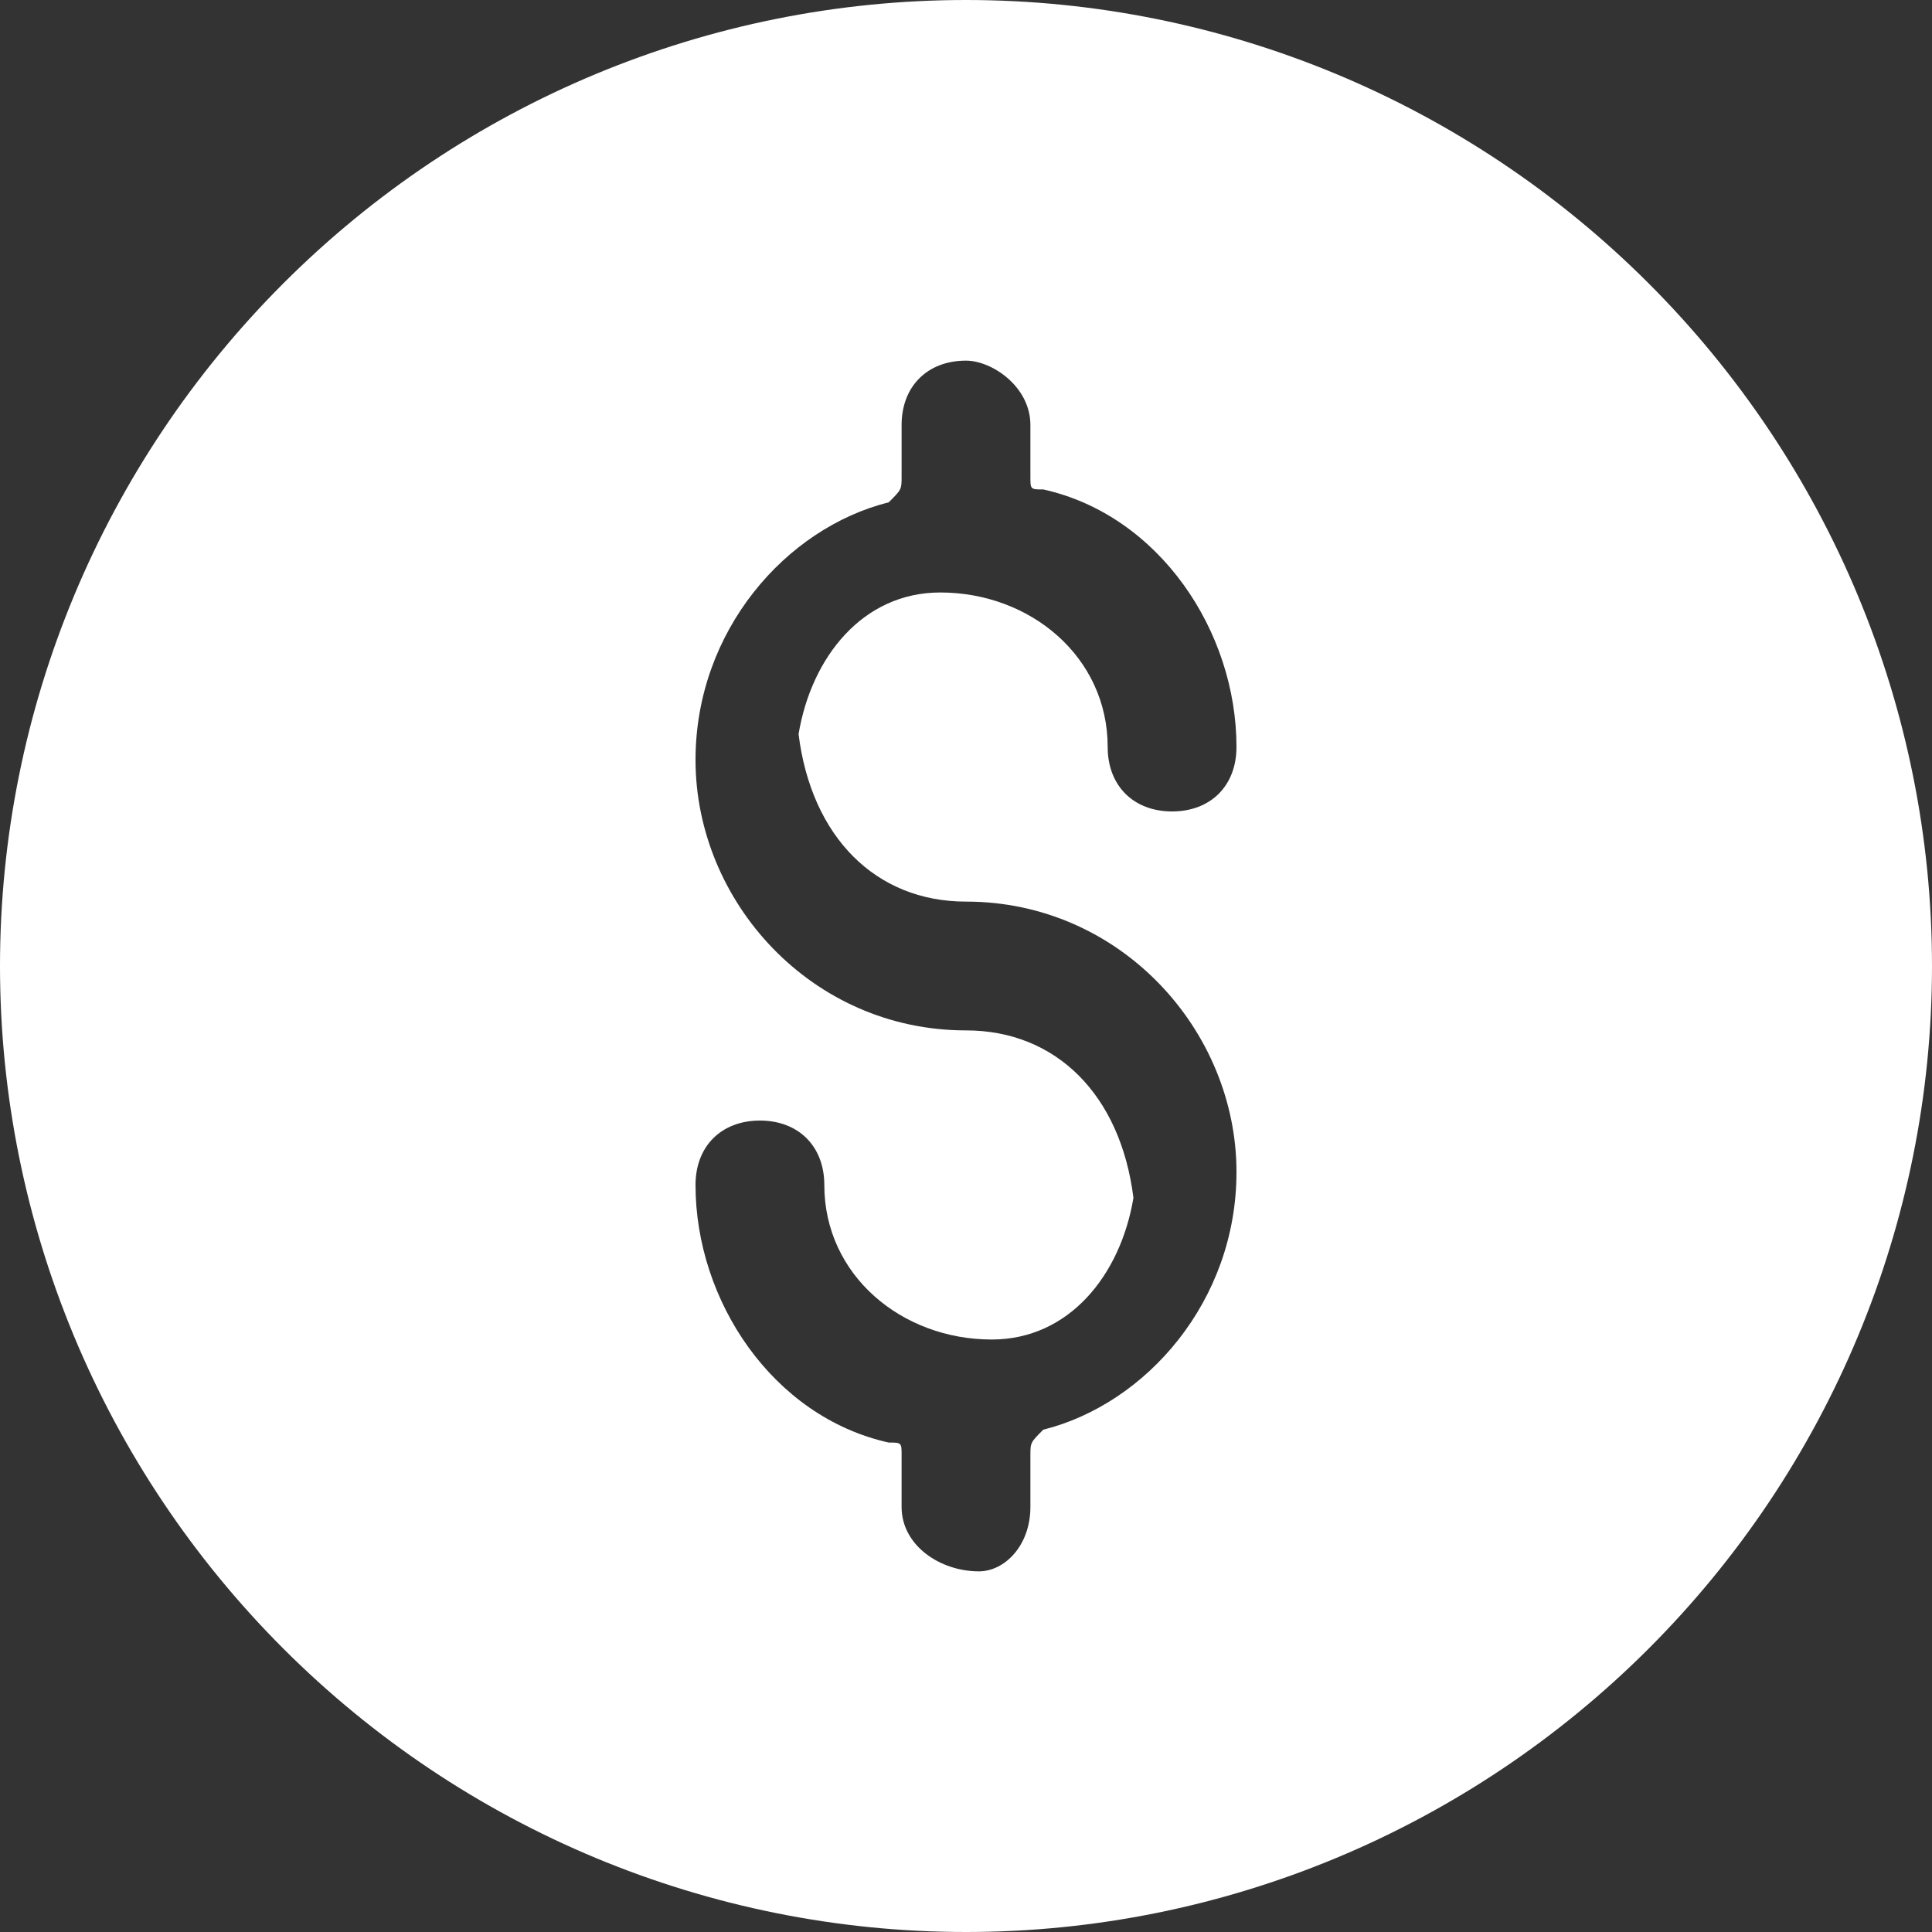 <svg xmlns="http://www.w3.org/2000/svg" xml:space="preserve" style="enable-background:new 0 0 15 15" viewBox="0 0 15 15"><rect x="0" y="0" width="15" height="15" fill="#333333" stroke="none"/><path d="M12.8 2.2C11.4.8 9.5 0 7.5 0S3.6.8 2.2 2.2C.8 3.6 0 5.5 0 7.5s.8 3.9 2.2 5.3C3.6 14.2 5.5 15 7.5 15s3.9-.8 5.3-2.2c1.4-1.4 2.2-3.3 2.2-5.3s-.8-3.9-2.2-5.3zM7.5 7c1.2 0 2.1 1 2.1 2.1 0 1-.7 1.8-1.5 2-.1.1-.1.1-.1.2v.4c0 .3-.2.5-.4.5-.3 0-.6-.2-.6-.5v-.4c0-.1 0-.1-.1-.1-.9-.2-1.5-1.1-1.5-2 0-.3.2-.5.5-.5s.5.2.5.5c0 .7.6 1.2 1.3 1.2.6 0 1-.5 1.1-1.1C8.7 8.5 8.2 8 7.5 8 6.3 8 5.4 7 5.4 5.9c0-1 .7-1.8 1.5-2 .1-.1.1-.1.1-.2v-.4c0-.3.2-.5.5-.5.2 0 .5.2.5.5v.4c0 .1 0 .1.1.1.9.2 1.5 1.1 1.5 2 0 .3-.2.5-.5.5s-.5-.2-.5-.5c0-.7-.6-1.2-1.3-1.2-.6 0-1 .5-1.1 1.1.1.8.6 1.3 1.3 1.3z" style="fill:#fff"/></svg>